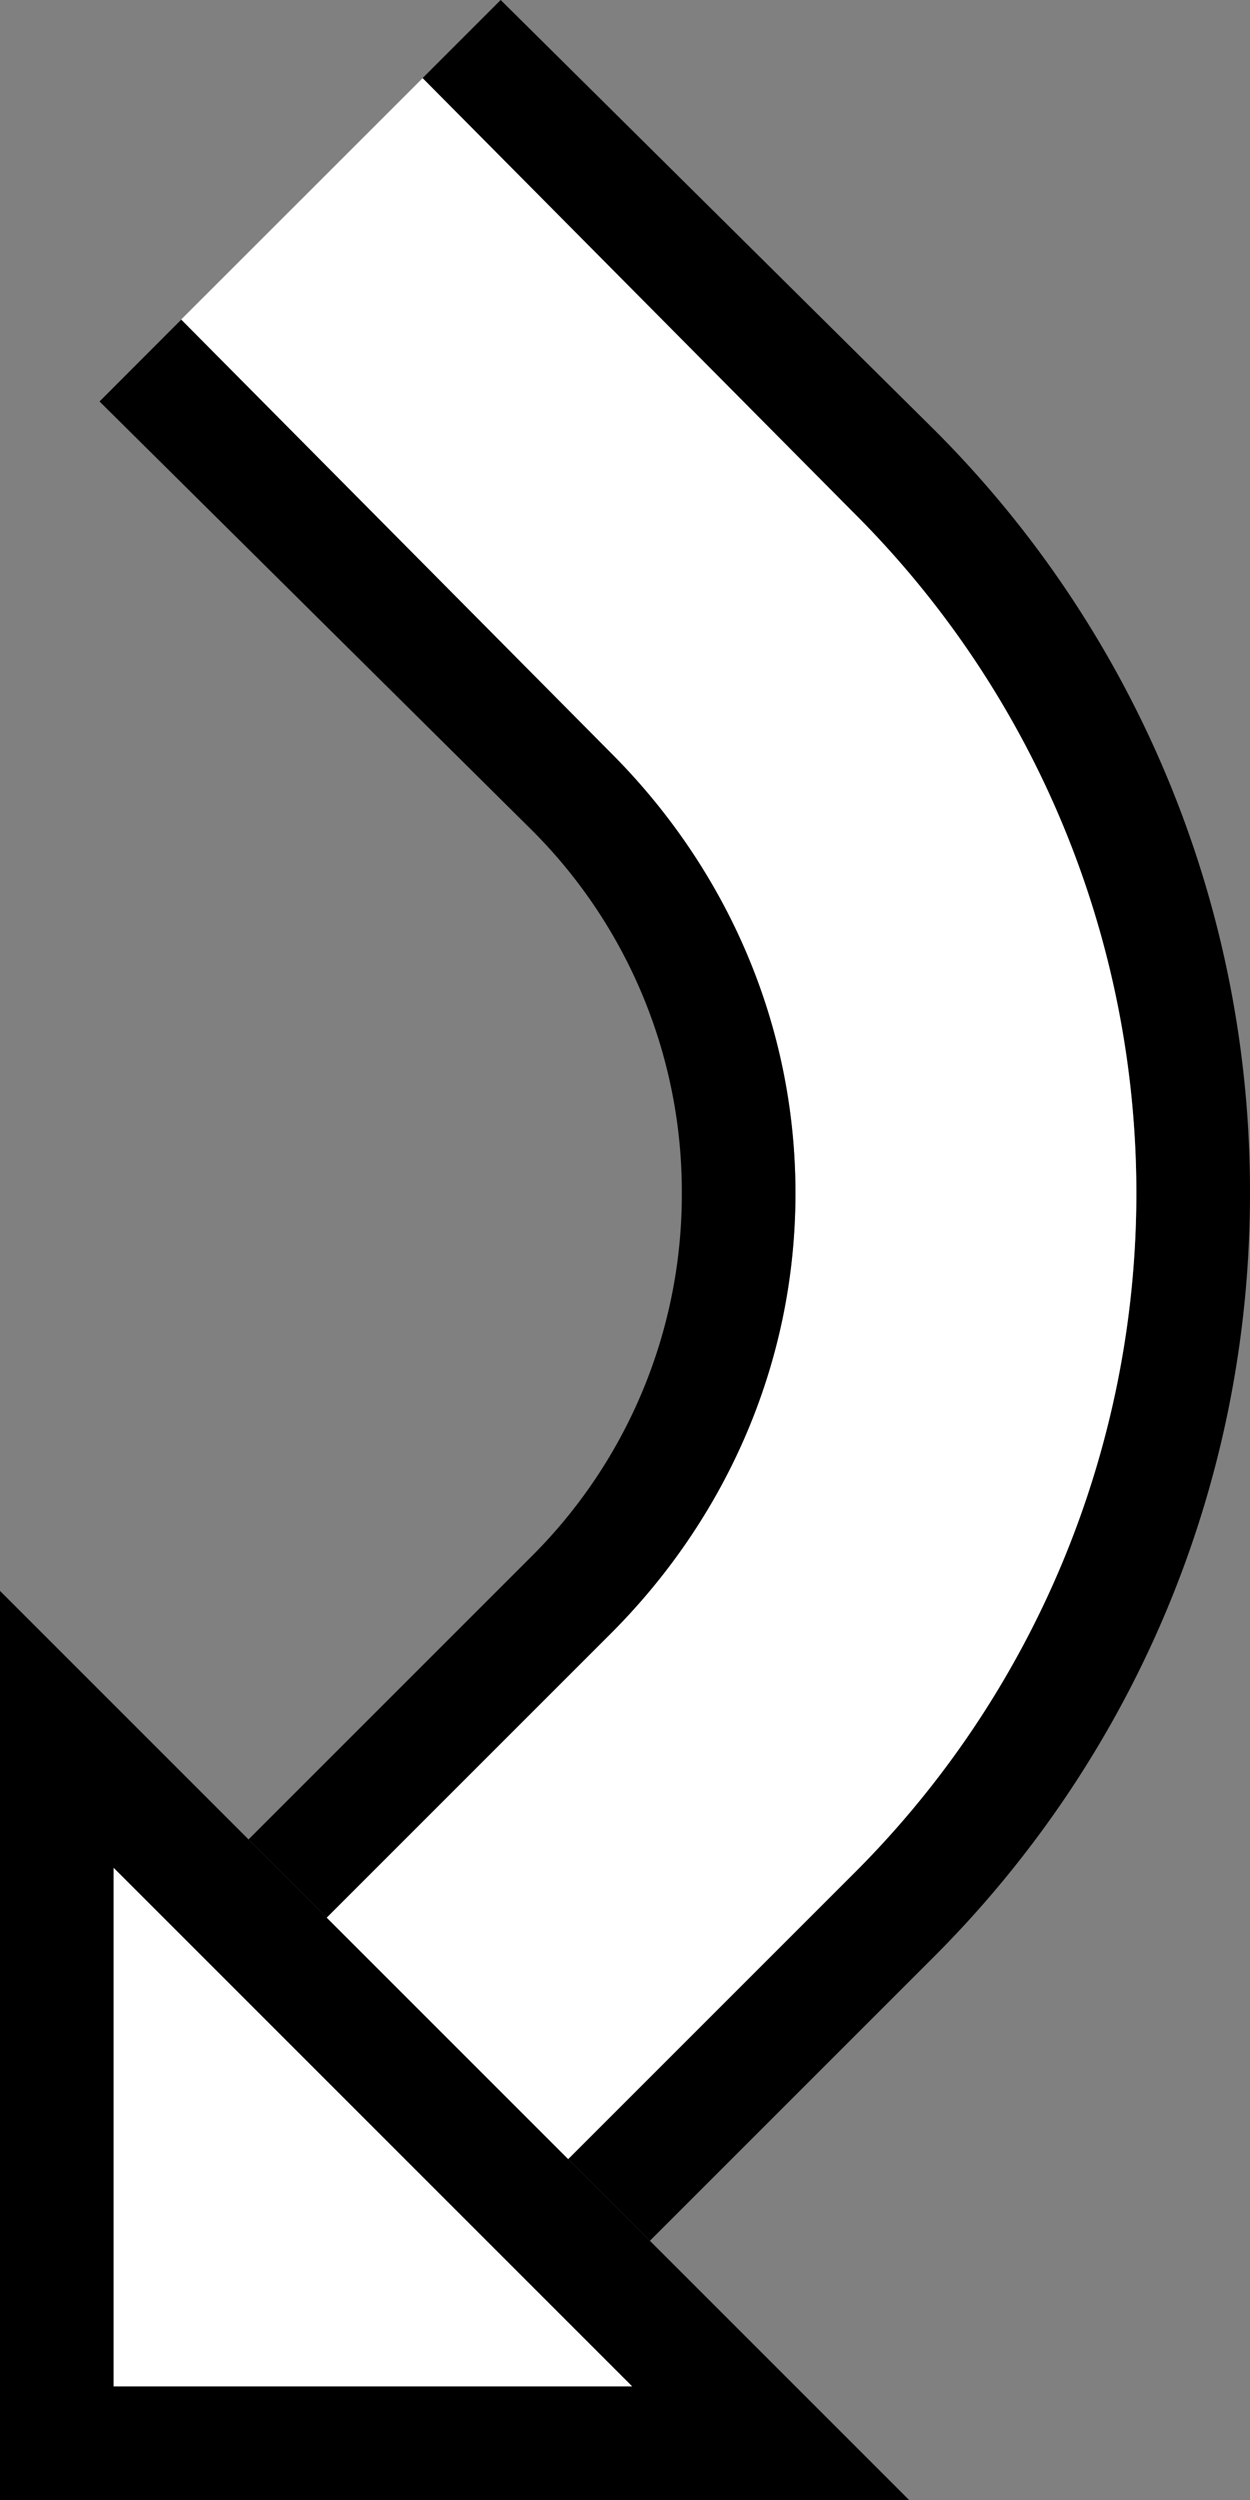 <svg xmlns="http://www.w3.org/2000/svg" version="1.0" width="11" height="22"><rect width="100%" height="100%" fill="#808080" stroke="none"/><path d="M8 22H0v-8l8 8zm-2.438-1L1 16.437V21h4.563z"/><path d="M11 10.5c0 2.623-1.062 5-2.781 6.719l-2.5 2.5L5 19l2.5-2.5a8.458 8.458 0 0 0 2.5-6 8.458 8.458 0 0 0-2.5-6L3.719.687 4.406 0 8.22 3.781A9.472 9.472 0 0 1 11 10.5z"/><path d="M10 10.5a8.458 8.458 0 0 1-2.5 6L5 19l-2.125-2.125 2.5-2.5C6.37 13.38 7 12.019 7 10.5c0-1.519-.63-2.88-1.625-3.875L1.594 2.812 3.719.688 7.5 4.5a8.458 8.458 0 0 1 2.5 6z" fill="#fff"/><path d="M7 10.5c0 1.519-.63 2.88-1.625 3.875l-2.5 2.5-.688-.688 2.5-2.5A4.494 4.494 0 0 0 6 10.5a4.494 4.494 0 0 0-1.313-3.188L.876 3.533l.719-.72 3.781 3.813C6.37 7.62 7 8.981 7 10.5z"/><path d="M5.563 21H1v-4.563L5.563 21z" fill="#fff"/></svg>